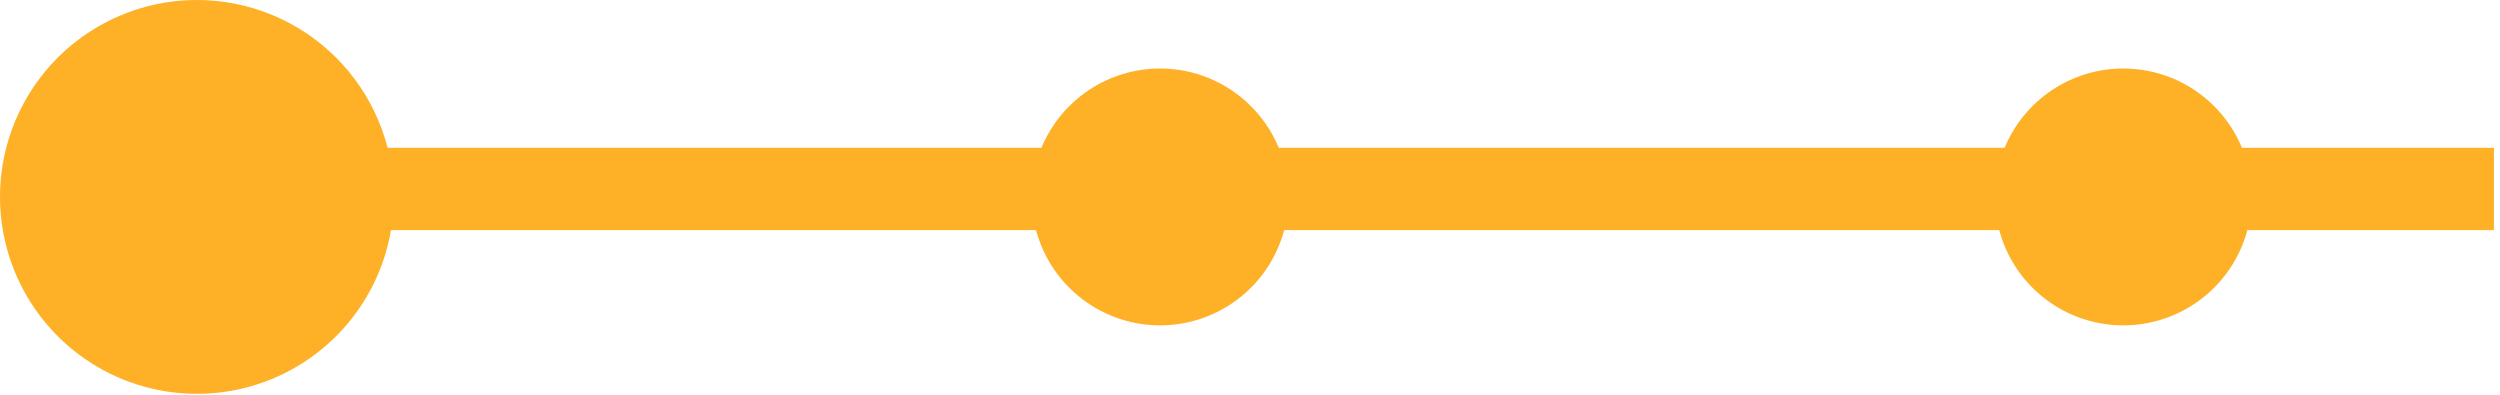 <svg width="171" height="27" viewBox="0 0 171 27" fill="none" xmlns="http://www.w3.org/2000/svg">
<path d="M170.585 10.108H4.684V15.741H170.585V10.108Z" fill="#FEB127"/>
<path d="M26.938 13.469C26.938 16.133 26.148 18.737 24.668 20.952C23.188 23.167 21.084 24.893 18.623 25.913C16.162 26.932 13.454 27.199 10.841 26.679C8.229 26.16 5.829 24.877 3.945 22.993C2.061 21.109 0.779 18.709 0.259 16.097C-0.261 13.484 0.006 10.776 1.025 8.315C2.045 5.854 3.771 3.75 5.986 2.27C8.201 0.79 10.805 0 13.469 0C17.041 0 20.467 1.419 22.993 3.945C25.519 6.471 26.938 9.897 26.938 13.469Z" fill="#FEB127"/>
<path d="M88.136 13.469C88.136 15.207 87.621 16.905 86.656 18.35C85.691 19.795 84.319 20.921 82.713 21.586C81.108 22.251 79.342 22.425 77.637 22.086C75.933 21.747 74.368 20.911 73.139 19.682C71.91 18.453 71.074 16.888 70.735 15.184C70.396 13.479 70.57 11.713 71.235 10.108C71.9 8.502 73.026 7.13 74.471 6.165C75.916 5.2 77.615 4.685 79.352 4.685C81.682 4.685 83.916 5.61 85.563 7.258C87.211 8.905 88.136 11.139 88.136 13.469" fill="#FEB127"/>
<path d="M154.018 13.469C154.018 15.207 153.503 16.905 152.538 18.35C151.573 19.795 150.201 20.921 148.595 21.586C146.99 22.251 145.224 22.425 143.519 22.086C141.815 21.747 140.25 20.911 139.021 19.682C137.792 18.453 136.956 16.888 136.617 15.184C136.278 13.479 136.452 11.713 137.117 10.108C137.782 8.502 138.908 7.13 140.353 6.165C141.798 5.2 143.496 4.685 145.234 4.685C147.564 4.685 149.798 5.61 151.445 7.258C153.093 8.905 154.018 11.139 154.018 13.469" fill="#FEB127"/>
</svg>
